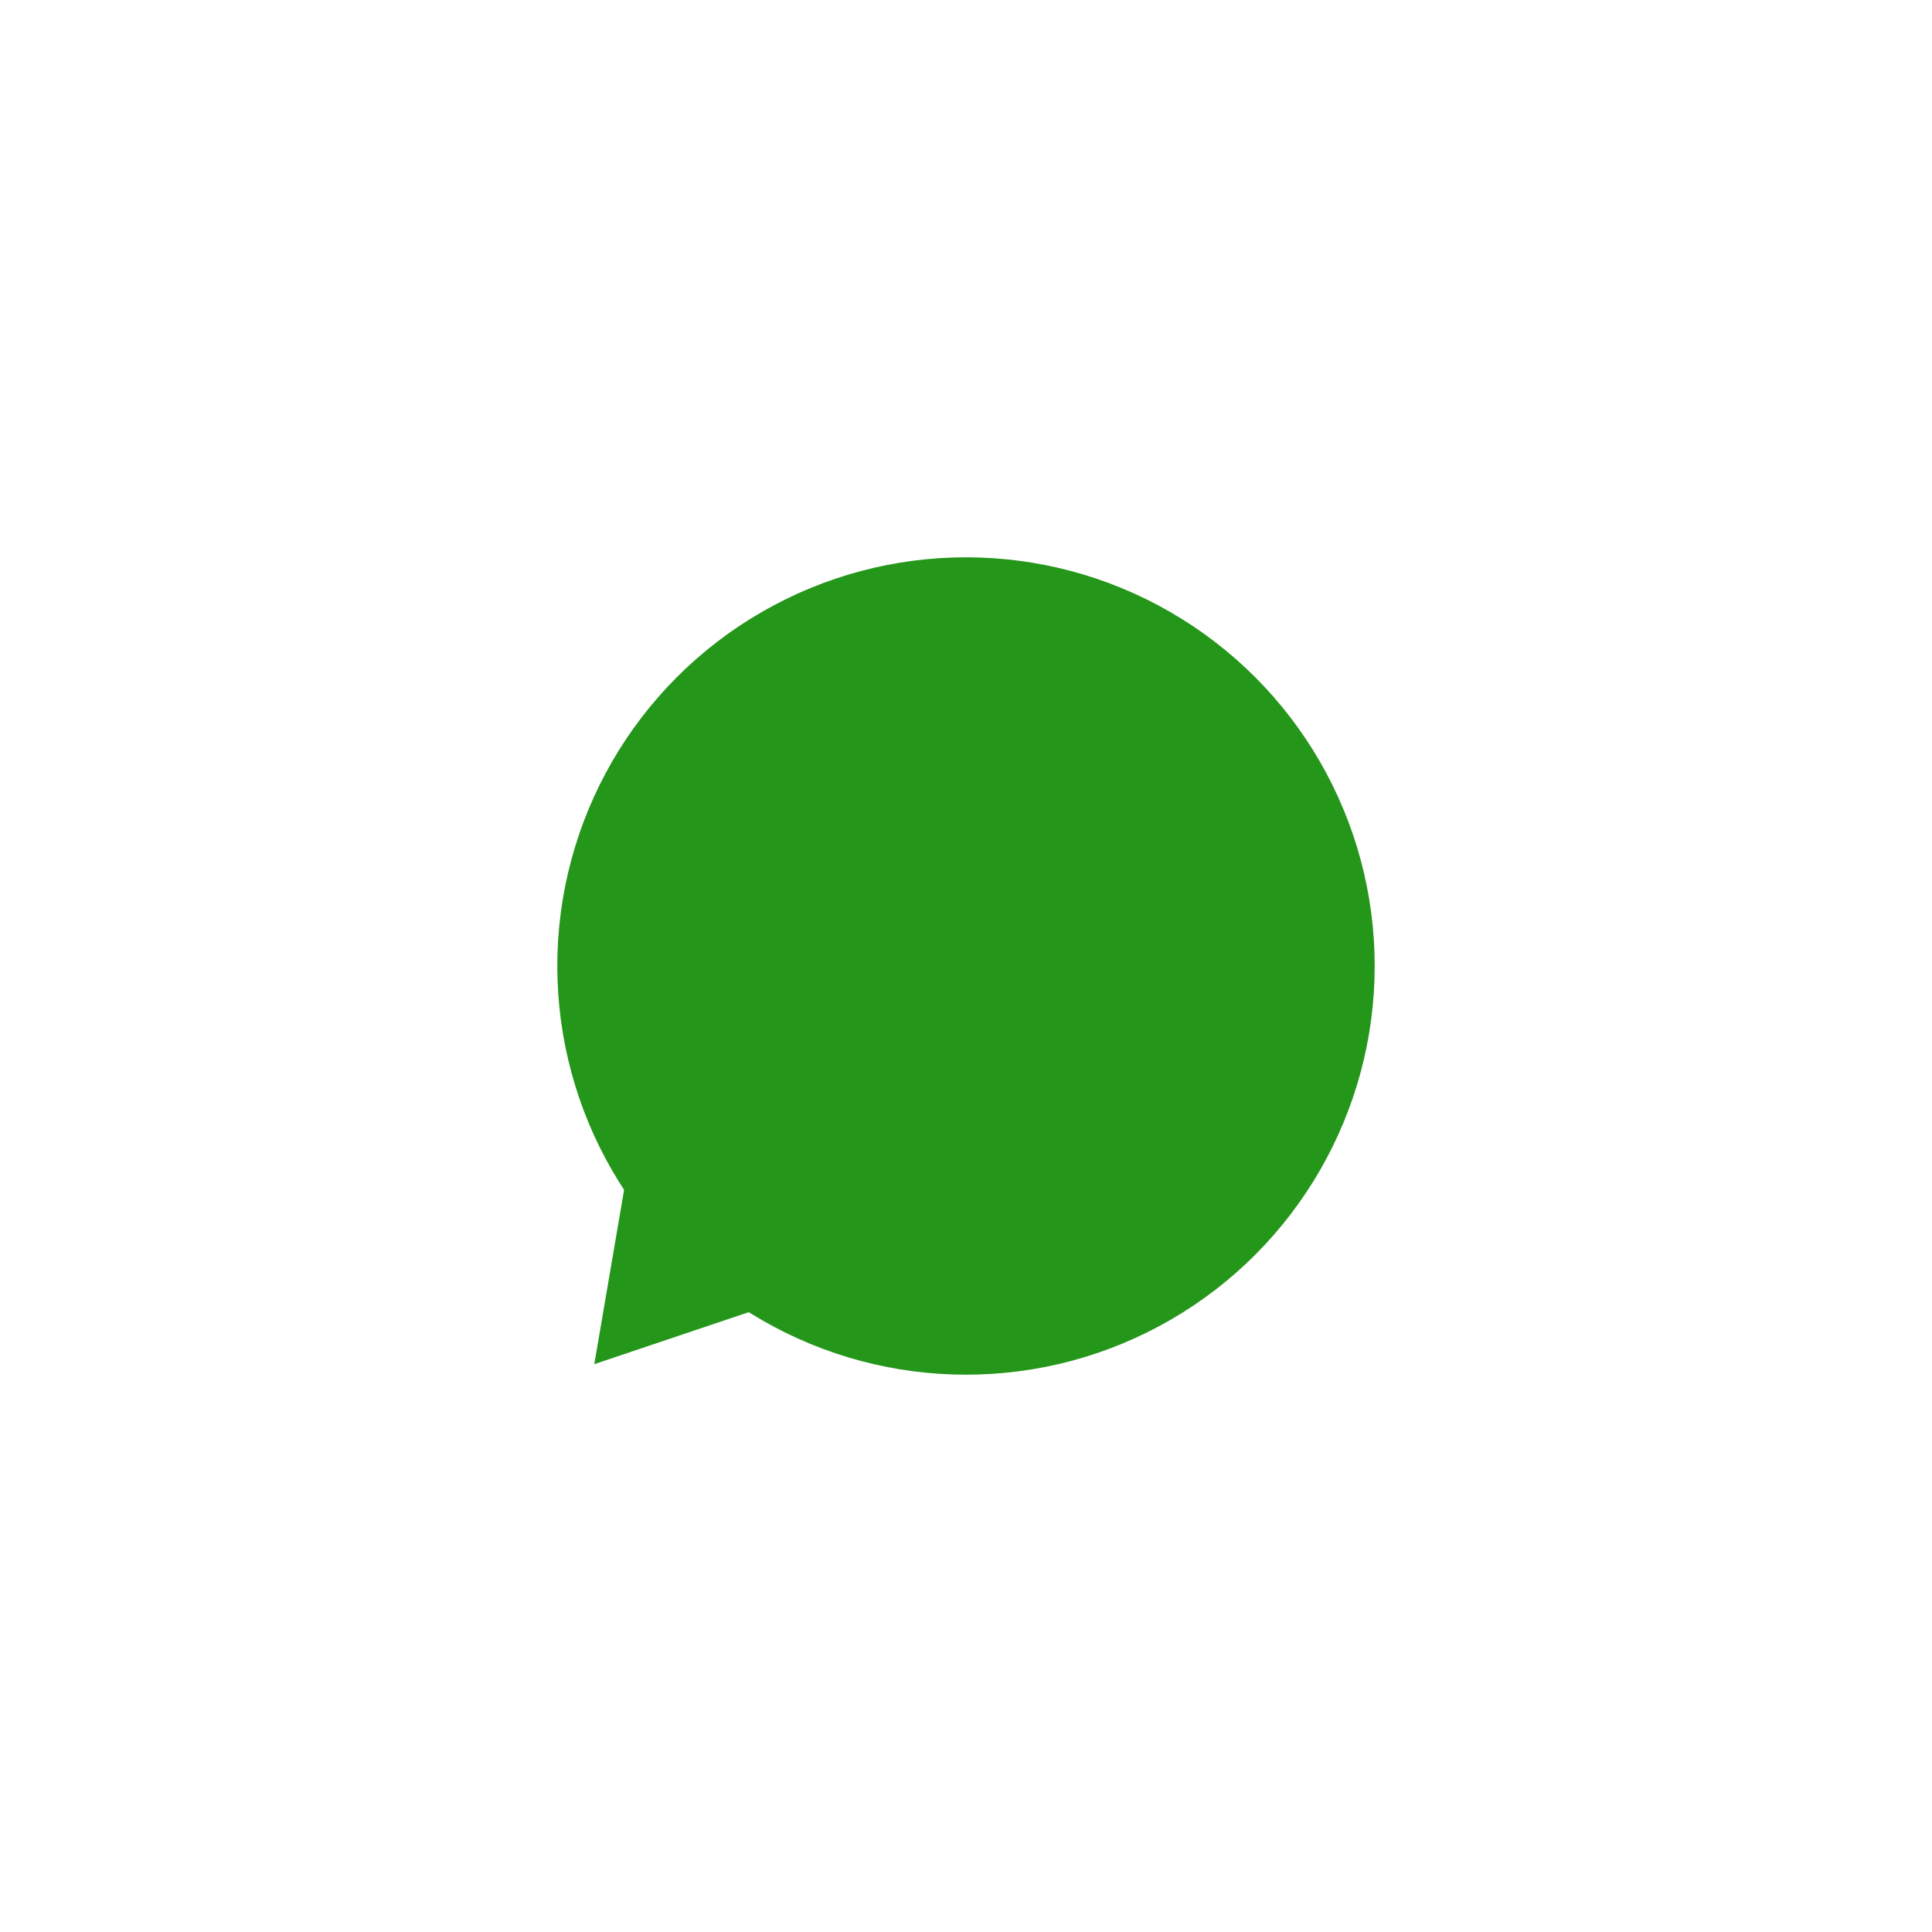 <svg width="104" height="104" viewBox="0 0 104 104" fill="none" xmlns="http://www.w3.org/2000/svg">
<g filter="url(#filter0_d_270_10)">
<circle cx="42" cy="42" r="22" fill="#24961A"/>
</g>
<g filter="url(#filter1_d_270_10)">
<path d="M21.991 63.433L23.79 52.913L32.993 59.729L21.991 63.433Z" fill="#24961A"/>
</g>
<defs>
<filter id="filter0_d_270_10" x="0" y="0" width="104" height="104" filterUnits="userSpaceOnUse" color-interpolation-filters="sRGB">
<feFlood flood-opacity="0" result="BackgroundImageFix"/>
<feColorMatrix in="SourceAlpha" type="matrix" values="0 0 0 0 0 0 0 0 0 0 0 0 0 0 0 0 0 0 127 0" result="hardAlpha"/>
<feOffset dx="10" dy="10"/>
<feGaussianBlur stdDeviation="15"/>
<feComposite in2="hardAlpha" operator="out"/>
<feColorMatrix type="matrix" values="0 0 0 0 0 0 0 0 0 0 0 0 0 0 0 0 0 0 0.06 0"/>
<feBlend mode="normal" in2="BackgroundImageFix" result="effect1_dropShadow_270_10"/>
<feBlend mode="normal" in="SourceGraphic" in2="effect1_dropShadow_270_10" result="shape"/>
</filter>
<filter id="filter1_d_270_10" x="1.991" y="32.914" width="71.002" height="70.52" filterUnits="userSpaceOnUse" color-interpolation-filters="sRGB">
<feFlood flood-opacity="0" result="BackgroundImageFix"/>
<feColorMatrix in="SourceAlpha" type="matrix" values="0 0 0 0 0 0 0 0 0 0 0 0 0 0 0 0 0 0 127 0" result="hardAlpha"/>
<feOffset dx="10" dy="10"/>
<feGaussianBlur stdDeviation="15"/>
<feComposite in2="hardAlpha" operator="out"/>
<feColorMatrix type="matrix" values="0 0 0 0 0 0 0 0 0 0 0 0 0 0 0 0 0 0 0.06 0"/>
<feBlend mode="normal" in2="BackgroundImageFix" result="effect1_dropShadow_270_10"/>
<feBlend mode="normal" in="SourceGraphic" in2="effect1_dropShadow_270_10" result="shape"/>
</filter>
</defs>
</svg>
